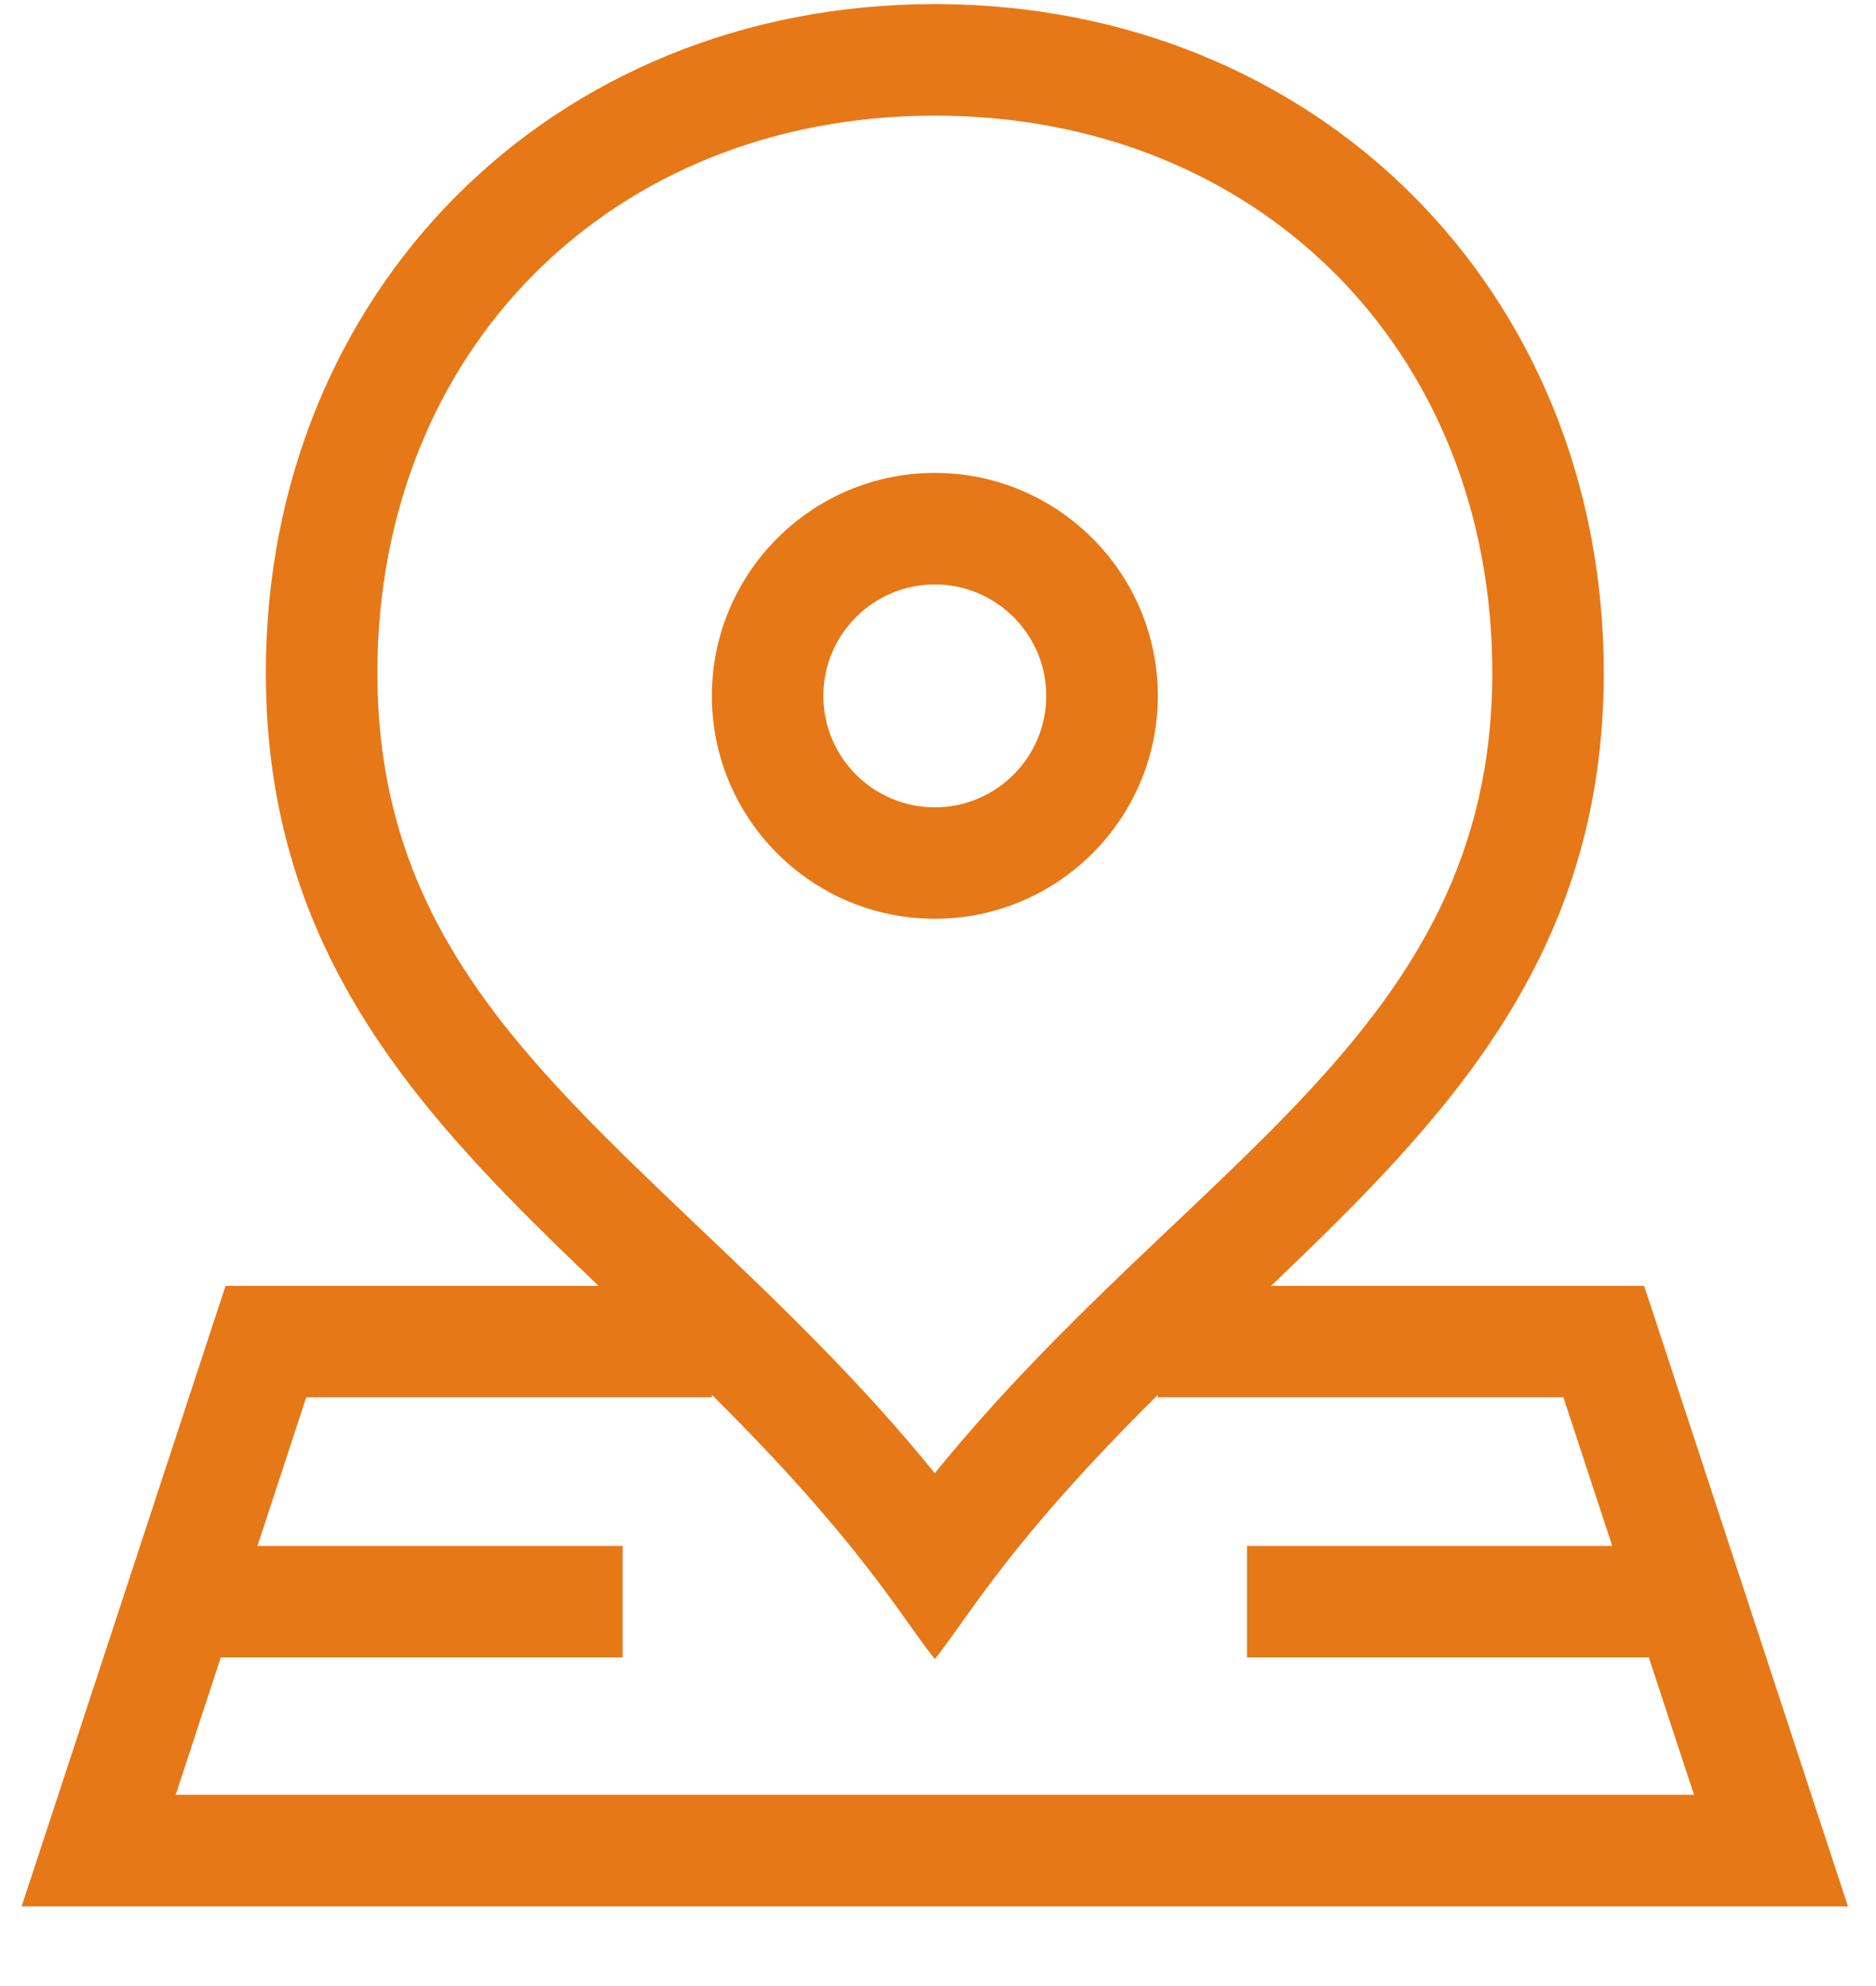<svg
 xmlns="http://www.w3.org/2000/svg"
 xmlns:xlink="http://www.w3.org/1999/xlink"
 width="17px" height="18px">
<path fill-rule="evenodd"  fill="rgb(230, 120, 23)"
 d="M16.746,17.278 L0.196,17.278 L2.044,11.654 L5.424,11.654 C3.846,10.147 2.409,8.671 2.409,6.098 C2.409,2.640 5.005,0.037 8.471,0.037 C11.930,0.037 14.533,2.632 14.533,6.098 C14.533,8.671 13.096,10.147 11.518,11.654 L14.899,11.654 L16.746,17.278 ZM13.523,6.098 C13.523,3.172 11.398,1.048 8.471,1.048 C5.544,1.048 3.420,3.172 3.420,6.098 C3.420,8.353 4.706,9.576 6.334,11.125 C7.049,11.805 7.784,12.505 8.471,13.352 C10.759,10.532 13.523,9.373 13.523,6.098 ZM14.167,12.664 L10.492,12.664 L10.492,12.642 C9.146,13.976 8.795,14.629 8.471,15.037 C8.155,14.639 7.792,13.972 6.451,12.642 L6.451,12.664 L2.775,12.664 L2.333,14.011 L5.642,14.011 L5.642,15.021 L2.001,15.021 L1.592,16.267 L15.351,16.267 L14.941,15.021 L11.300,15.021 L11.300,14.011 L14.610,14.011 L14.167,12.664 ZM6.451,6.307 C6.451,5.193 7.357,4.286 8.471,4.286 C9.585,4.286 10.492,5.193 10.492,6.307 C10.492,7.421 9.585,8.327 8.471,8.327 C7.357,8.327 6.451,7.421 6.451,6.307 ZM9.481,6.307 C9.481,5.750 9.028,5.297 8.471,5.297 C7.914,5.297 7.461,5.750 7.461,6.307 C7.461,6.864 7.914,7.317 8.471,7.317 C9.028,7.317 9.481,6.864 9.481,6.307 Z"/>
</svg>